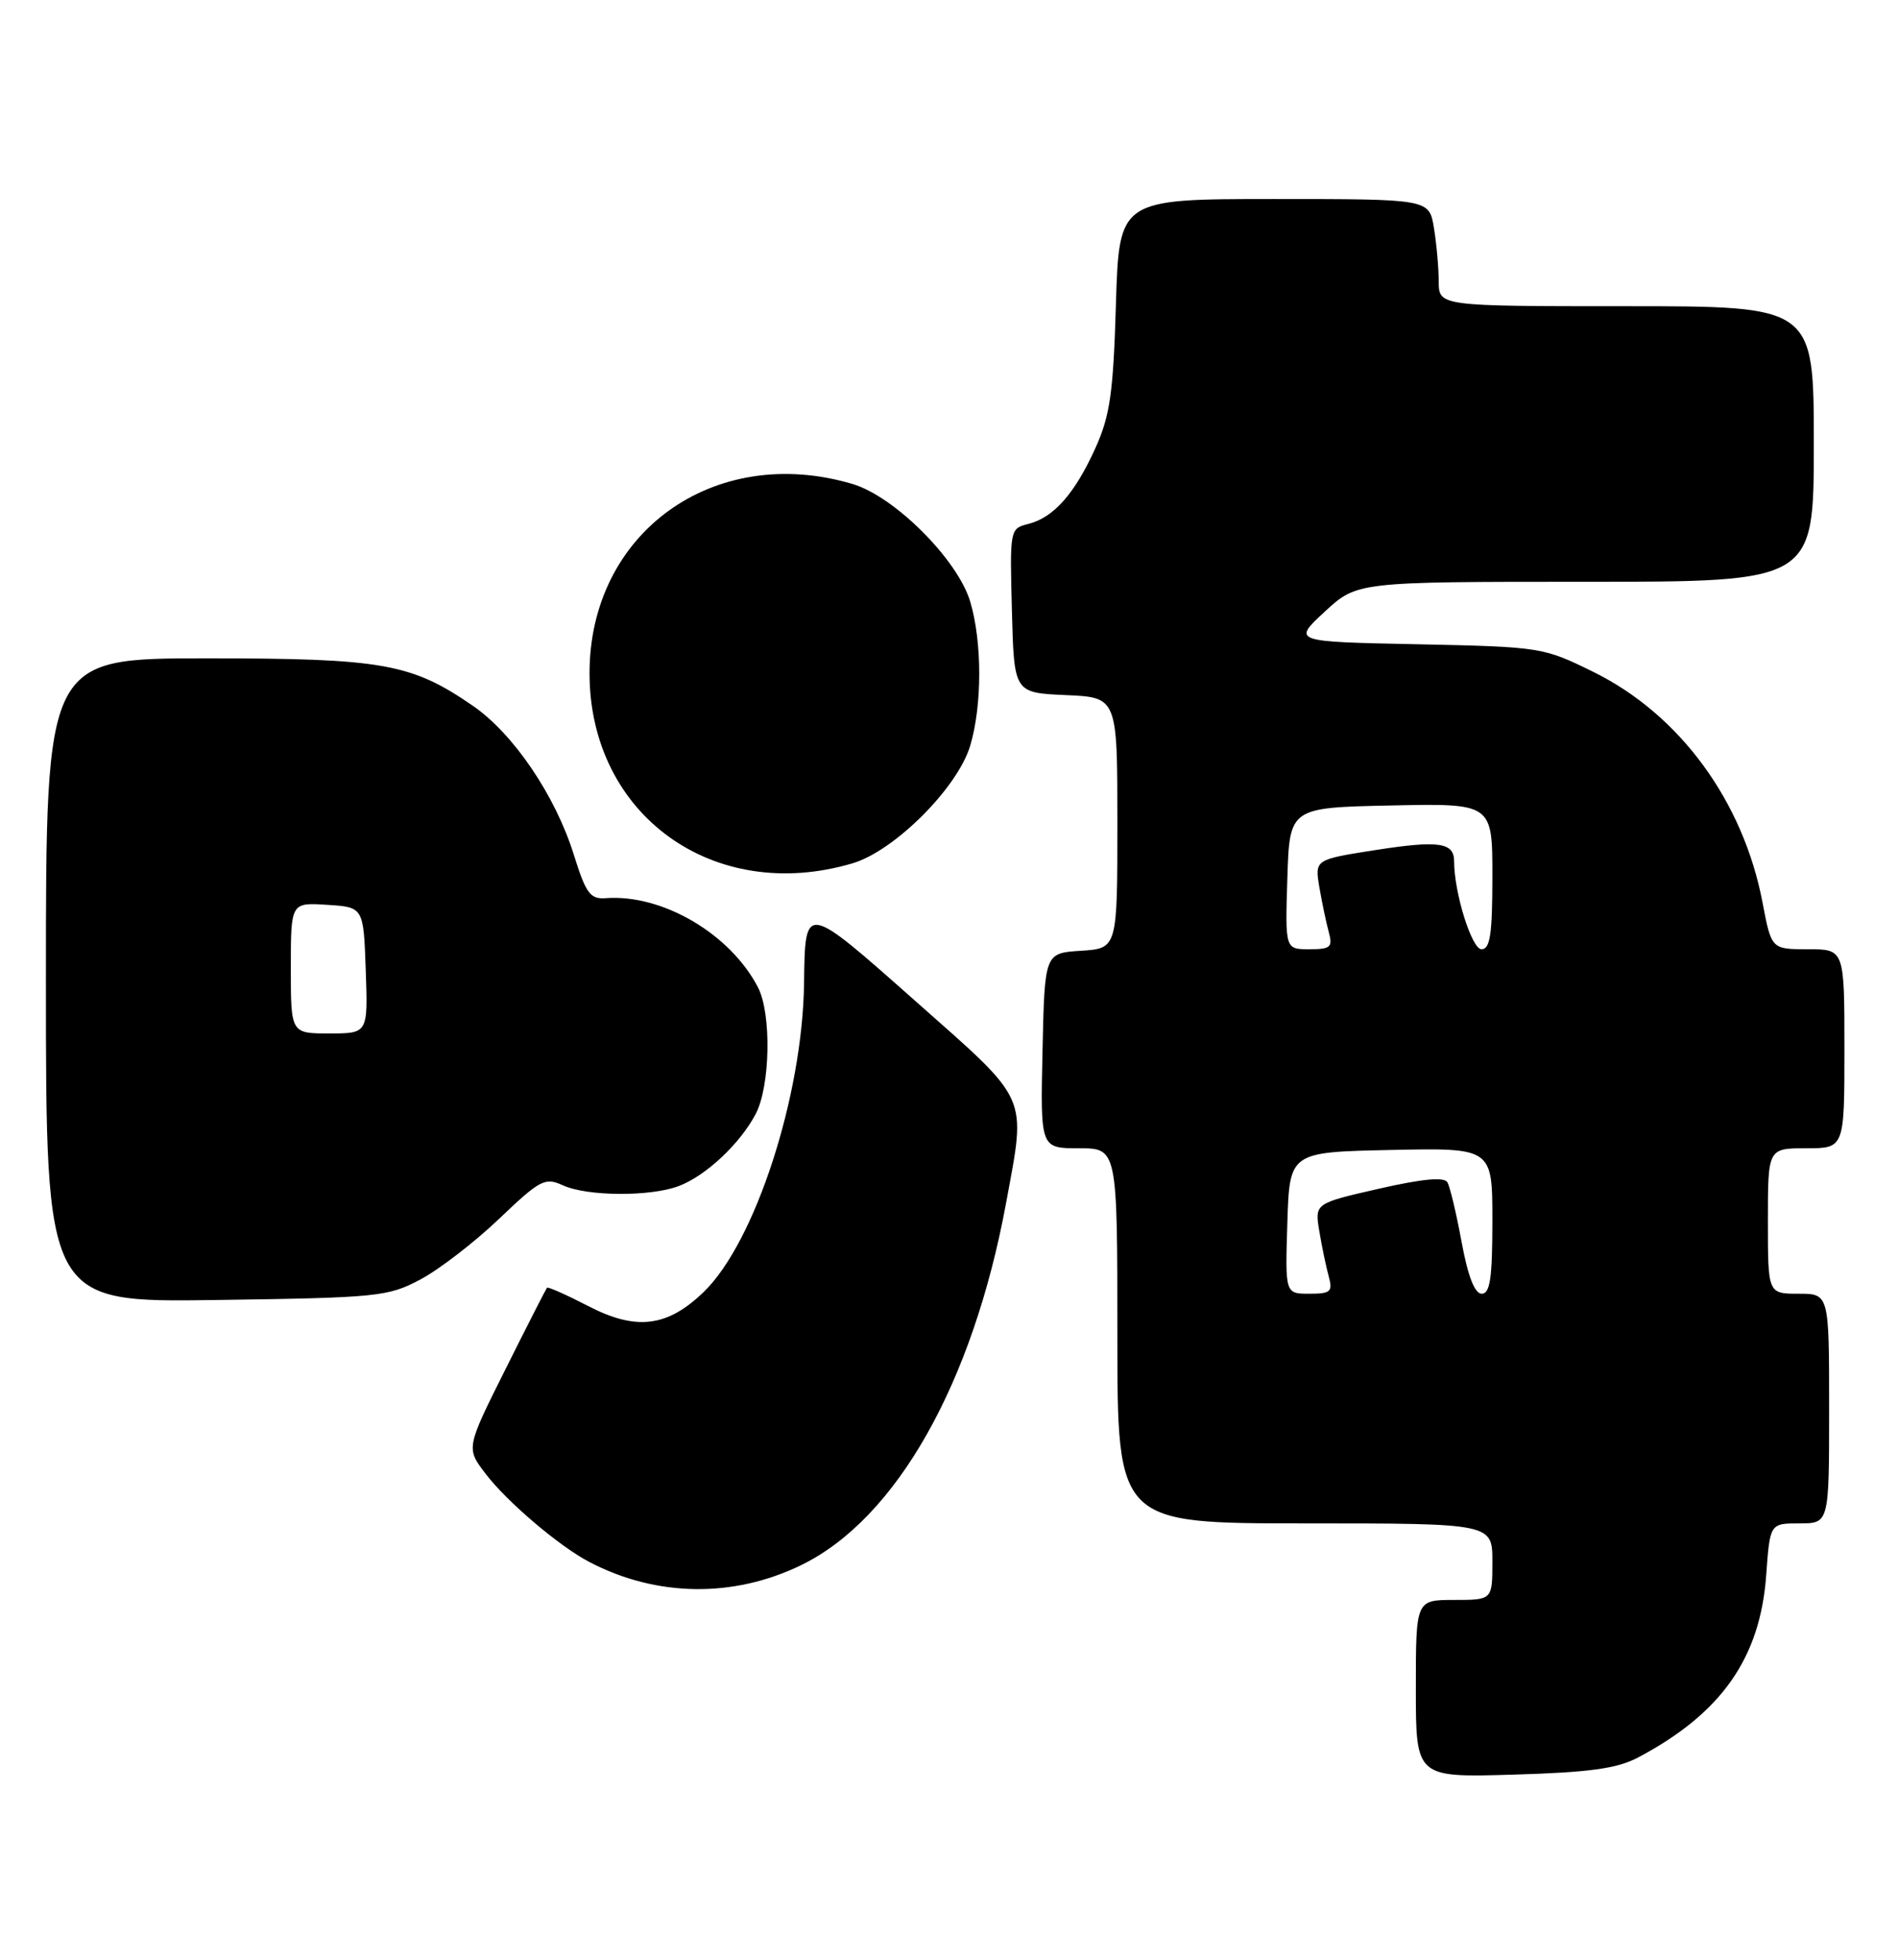 <?xml version="1.0" encoding="UTF-8" standalone="no"?>
<!DOCTYPE svg PUBLIC "-//W3C//DTD SVG 1.1//EN" "http://www.w3.org/Graphics/SVG/1.1/DTD/svg11.dtd" >
<svg xmlns="http://www.w3.org/2000/svg" xmlns:xlink="http://www.w3.org/1999/xlink" version="1.1" viewBox="0 0 248 256">
 <g >
 <path fill="currentColor"
d=" M 214.00 229.60 C 224.91 223.84 230.00 216.61 230.78 205.75 C 231.27 199.00 231.27 199.00 235.13 199.00 C 239.00 199.00 239.00 199.00 239.00 184.00 C 239.00 169.00 239.00 169.00 235.00 169.00 C 231.00 169.00 231.00 169.00 231.00 159.50 C 231.00 150.00 231.00 150.00 236.00 150.00 C 241.00 150.00 241.00 150.00 241.00 137.00 C 241.00 124.00 241.00 124.00 236.23 124.00 C 231.46 124.00 231.46 124.00 230.30 117.90 C 227.78 104.66 219.48 93.33 208.21 87.78 C 201.63 84.54 201.35 84.50 185.20 84.16 C 168.86 83.83 168.86 83.83 173.09 79.91 C 177.33 76.00 177.33 76.00 207.17 76.00 C 237.00 76.00 237.00 76.00 237.00 58.00 C 237.00 40.00 237.00 40.00 212.50 40.00 C 188.00 40.00 188.00 40.00 187.99 36.75 C 187.98 34.96 187.70 31.81 187.36 29.75 C 186.74 26.00 186.74 26.00 166.48 26.00 C 146.23 26.00 146.23 26.00 145.81 39.75 C 145.47 51.29 145.04 54.30 143.15 58.49 C 140.46 64.46 137.68 67.61 134.37 68.44 C 131.95 69.05 131.94 69.14 132.22 79.78 C 132.50 90.50 132.50 90.50 139.25 90.80 C 146.00 91.09 146.00 91.09 146.00 107.49 C 146.00 123.89 146.00 123.89 141.25 124.20 C 136.50 124.50 136.50 124.50 136.22 137.25 C 135.94 150.00 135.94 150.00 140.97 150.00 C 146.00 150.00 146.00 150.00 146.00 174.50 C 146.00 199.00 146.00 199.00 170.50 199.00 C 195.00 199.00 195.00 199.00 195.00 204.00 C 195.00 209.00 195.00 209.00 190.00 209.00 C 185.00 209.00 185.00 209.00 185.00 220.60 C 185.00 232.20 185.00 232.20 197.75 231.82 C 207.67 231.53 211.28 231.03 214.00 229.60 Z  M 104.73 204.43 C 117.13 198.37 127.11 180.70 131.46 157.14 C 134.09 142.85 134.64 144.07 119.68 130.83 C 105.06 117.88 105.20 117.90 105.06 128.50 C 104.85 143.22 98.67 162.24 91.98 168.74 C 87.21 173.37 83.12 173.87 76.82 170.59 C 74.01 169.14 71.61 168.07 71.47 168.22 C 71.34 168.38 68.90 173.15 66.06 178.84 C 60.89 189.17 60.89 189.17 63.45 192.52 C 66.24 196.18 73.07 201.99 77.00 204.04 C 85.77 208.63 95.85 208.77 104.73 204.43 Z  M 54.96 167.12 C 57.41 165.82 62.02 162.26 65.21 159.22 C 70.58 154.10 71.20 153.77 73.55 154.84 C 76.73 156.29 84.96 156.34 88.68 154.94 C 92.23 153.60 96.71 149.40 98.75 145.50 C 100.65 141.87 100.82 132.44 99.05 129.00 C 95.44 122.00 86.54 116.77 79.15 117.33 C 77.12 117.48 76.56 116.72 74.98 111.66 C 72.57 103.93 67.09 95.85 61.79 92.20 C 53.74 86.66 50.02 86.00 26.97 86.00 C 6.00 86.00 6.00 86.00 6.00 128.07 C 6.00 170.14 6.00 170.14 28.25 169.82 C 49.44 169.52 50.71 169.39 54.96 167.12 Z  M 111.38 112.78 C 116.88 111.16 125.16 102.88 126.78 97.38 C 128.34 92.12 128.34 83.88 126.78 78.62 C 125.16 73.12 116.88 64.84 111.38 63.22 C 93.27 57.86 77.00 69.60 77.03 88.00 C 77.07 106.46 93.25 118.14 111.38 112.78 Z  M 168.21 159.75 C 168.50 150.50 168.50 150.50 181.75 150.22 C 195.00 149.94 195.00 149.94 195.00 159.47 C 195.00 166.93 194.70 169.00 193.61 169.00 C 192.69 169.00 191.81 166.74 190.98 162.25 C 190.30 158.54 189.46 155.02 189.12 154.44 C 188.70 153.72 185.84 153.99 180.14 155.29 C 171.78 157.20 171.78 157.20 172.39 160.85 C 172.72 162.86 173.28 165.51 173.62 166.75 C 174.16 168.74 173.87 169.00 171.08 169.00 C 167.92 169.00 167.92 169.00 168.21 159.75 Z  M 168.21 114.75 C 168.50 105.50 168.50 105.50 181.75 105.22 C 195.00 104.94 195.00 104.94 195.00 114.47 C 195.00 122.03 194.71 124.00 193.58 124.00 C 192.30 124.00 190.00 116.61 190.00 112.51 C 190.00 110.05 188.00 109.76 179.81 111.03 C 171.79 112.28 171.79 112.28 172.39 115.89 C 172.73 117.87 173.28 120.51 173.62 121.75 C 174.16 123.74 173.87 124.00 171.08 124.00 C 167.92 124.00 167.92 124.00 168.21 114.75 Z  M 38.00 126.45 C 38.00 117.89 38.00 117.89 42.75 118.20 C 47.50 118.50 47.50 118.50 47.79 126.75 C 48.08 135.00 48.08 135.00 43.04 135.00 C 38.00 135.00 38.00 135.00 38.00 126.45 Z "/>
</g>
</svg>